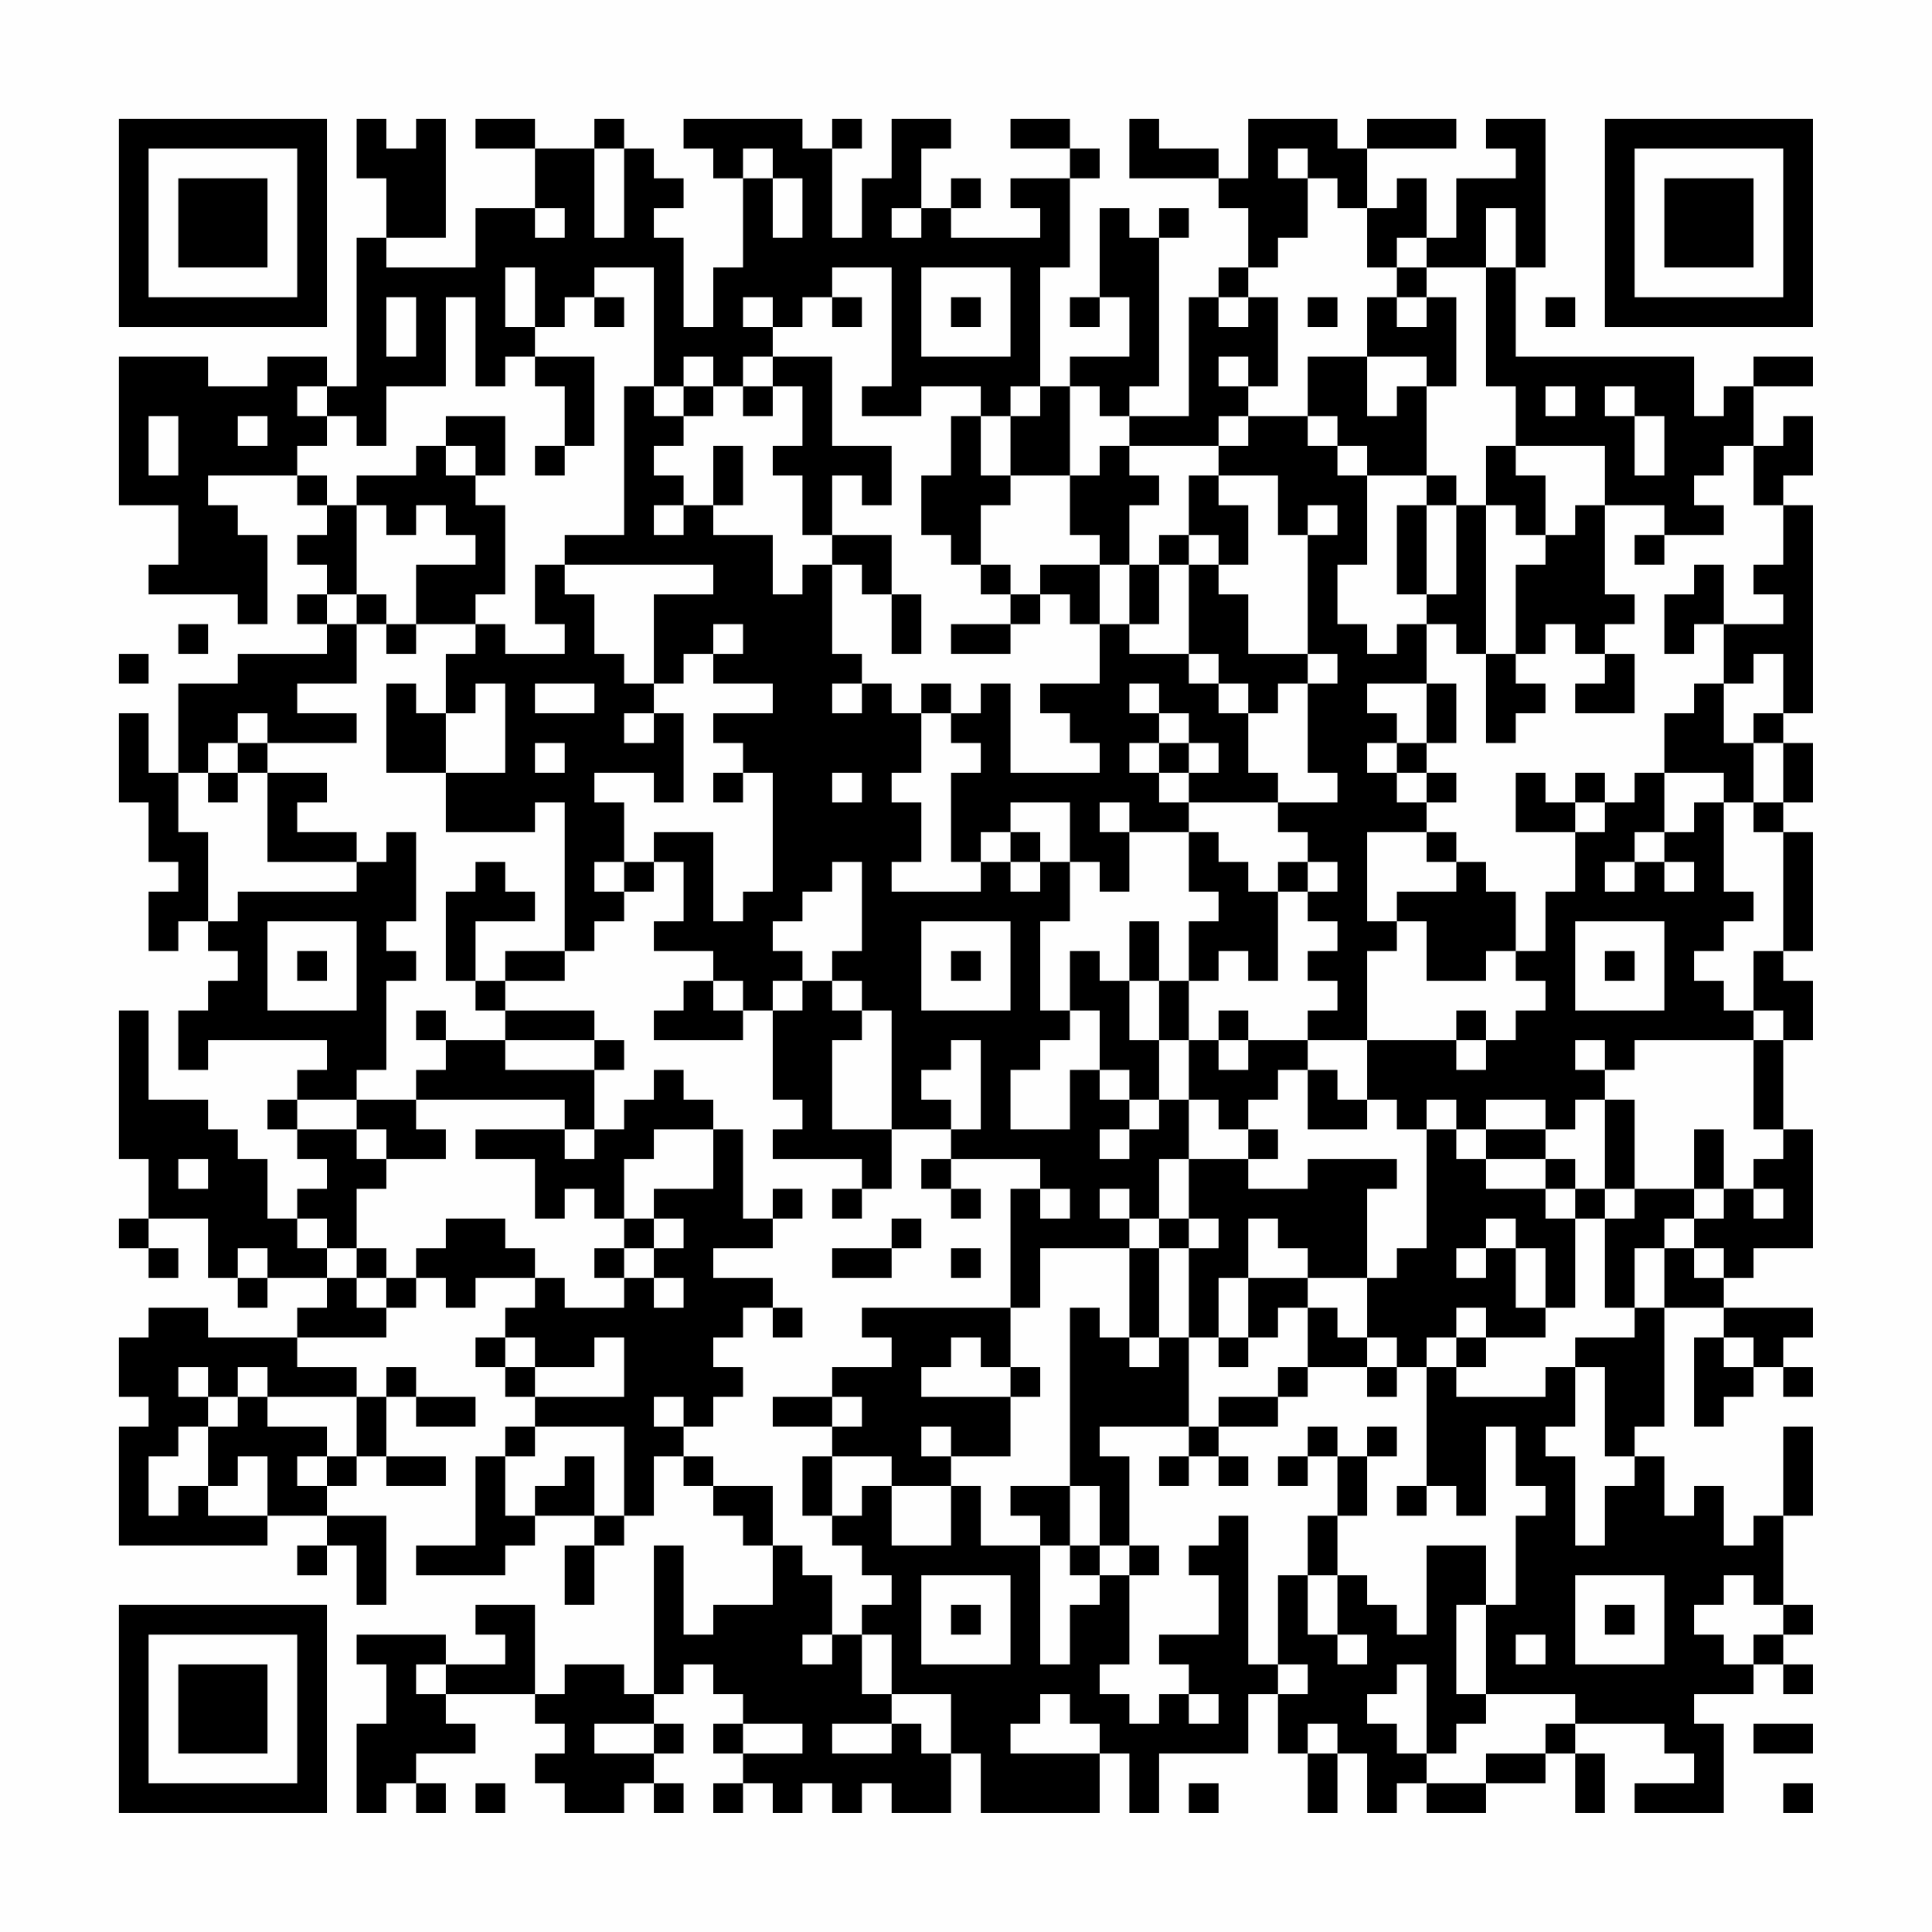 <?xml version="1.0" encoding="UTF-8"?>
<svg xmlns="http://www.w3.org/2000/svg" version="1.1" width="300" height="300" viewBox="0 0 300 300"><rect x="0" y="0" width="300" height="300" fill="#fefefe"/><g transform="scale(4.615)"><g transform="translate(4,4)"><path fill-rule="evenodd" d="M8 0L8 2L9 2L9 4L8 4L8 9L7 9L7 8L5 8L5 9L3 9L3 8L0 8L0 13L2 13L2 15L1 15L1 16L4 16L4 17L5 17L5 14L4 14L4 13L3 13L3 12L6 12L6 13L7 13L7 14L6 14L6 15L7 15L7 16L6 16L6 17L7 17L7 18L4 18L4 19L2 19L2 22L1 22L1 20L0 20L0 23L1 23L1 25L2 25L2 26L1 26L1 28L2 28L2 27L3 27L3 28L4 28L4 29L3 29L3 30L2 30L2 32L3 32L3 31L7 31L7 32L6 32L6 33L5 33L5 34L6 34L6 35L7 35L7 36L6 36L6 37L5 37L5 35L4 35L4 34L3 34L3 33L1 33L1 30L0 30L0 35L1 35L1 37L0 37L0 38L1 38L1 39L2 39L2 38L1 38L1 37L3 37L3 39L4 39L4 40L5 40L5 39L7 39L7 40L6 40L6 41L3 41L3 40L1 40L1 41L0 41L0 43L1 43L1 44L0 44L0 48L5 48L5 47L7 47L7 48L6 48L6 49L7 49L7 48L8 48L8 50L9 50L9 47L7 47L7 46L8 46L8 45L9 45L9 46L11 46L11 45L9 45L9 43L10 43L10 44L12 44L12 43L10 43L10 42L9 42L9 43L8 43L8 42L6 42L6 41L9 41L9 40L10 40L10 39L11 39L11 40L12 40L12 39L14 39L14 40L13 40L13 41L12 41L12 42L13 42L13 43L14 43L14 44L13 44L13 45L12 45L12 48L10 48L10 49L13 49L13 48L14 48L14 47L16 47L16 48L15 48L15 50L16 50L16 48L17 48L17 47L18 47L18 45L19 45L19 46L20 46L20 47L21 47L21 48L22 48L22 50L20 50L20 51L19 51L19 48L18 48L18 53L17 53L17 52L15 52L15 53L14 53L14 50L12 50L12 51L13 51L13 52L11 52L11 51L8 51L8 52L9 52L9 54L8 54L8 57L9 57L9 56L10 56L10 57L11 57L11 56L10 56L10 55L12 55L12 54L11 54L11 53L14 53L14 54L15 54L15 55L14 55L14 56L15 56L15 57L17 57L17 56L18 56L18 57L19 57L19 56L18 56L18 55L19 55L19 54L18 54L18 53L19 53L19 52L20 52L20 53L21 53L21 54L20 54L20 55L21 55L21 56L20 56L20 57L21 57L21 56L22 56L22 57L23 57L23 56L24 56L24 57L25 57L25 56L26 56L26 57L28 57L28 55L29 55L29 57L33 57L33 55L34 55L34 57L35 57L35 55L38 55L38 53L39 53L39 55L40 55L40 57L41 57L41 55L42 55L42 57L43 57L43 56L44 56L44 57L46 57L46 56L48 56L48 55L49 55L49 57L50 57L50 55L49 55L49 54L52 54L52 55L53 55L53 56L51 56L51 57L54 57L54 54L53 54L53 53L55 53L55 52L56 52L56 53L57 53L57 52L56 52L56 51L57 51L57 50L56 50L56 47L57 47L57 44L56 44L56 47L55 47L55 48L54 48L54 46L53 46L53 47L52 47L52 45L51 45L51 44L52 44L52 40L54 40L54 41L53 41L53 44L54 44L54 43L55 43L55 42L56 42L56 43L57 43L57 42L56 42L56 41L57 41L57 40L54 40L54 39L55 39L55 38L57 38L57 34L56 34L56 31L57 31L57 29L56 29L56 28L57 28L57 24L56 24L56 23L57 23L57 21L56 21L56 20L57 20L57 13L56 13L56 12L57 12L57 10L56 10L56 11L55 11L55 9L57 9L57 8L55 8L55 9L54 9L54 10L53 10L53 8L47 8L47 5L48 5L48 0L46 0L46 1L47 1L47 2L45 2L45 4L44 4L44 2L43 2L43 3L42 3L42 1L45 1L45 0L42 0L42 1L41 1L41 0L38 0L38 2L37 2L37 1L35 1L35 0L34 0L34 2L37 2L37 3L38 3L38 5L37 5L37 6L36 6L36 10L34 10L34 9L35 9L35 4L36 4L36 3L35 3L35 4L34 4L34 3L33 3L33 6L32 6L32 7L33 7L33 6L34 6L34 8L32 8L32 9L31 9L31 5L32 5L32 2L33 2L33 1L32 1L32 0L30 0L30 1L32 1L32 2L30 2L30 3L31 3L31 4L28 4L28 3L29 3L29 2L28 2L28 3L27 3L27 1L28 1L28 0L26 0L26 2L25 2L25 4L24 4L24 1L25 1L25 0L24 0L24 1L23 1L23 0L19 0L19 1L20 1L20 2L21 2L21 5L20 5L20 7L19 7L19 4L18 4L18 3L19 3L19 2L18 2L18 1L17 1L17 0L16 0L16 1L14 1L14 0L12 0L12 1L14 1L14 3L12 3L12 5L9 5L9 4L11 4L11 0L10 0L10 1L9 1L9 0ZM16 1L16 4L17 4L17 1ZM21 1L21 2L22 2L22 4L23 4L23 2L22 2L22 1ZM39 1L39 2L40 2L40 4L39 4L39 5L38 5L38 6L37 6L37 7L38 7L38 6L39 6L39 9L38 9L38 8L37 8L37 9L38 9L38 10L37 10L37 11L34 11L34 10L33 10L33 9L32 9L32 12L30 12L30 10L31 10L31 9L30 9L30 10L29 10L29 9L27 9L27 10L25 10L25 9L26 9L26 5L24 5L24 6L23 6L23 7L22 7L22 6L21 6L21 7L22 7L22 8L21 8L21 9L20 9L20 8L19 8L19 9L18 9L18 5L16 5L16 6L15 6L15 7L14 7L14 5L13 5L13 7L14 7L14 8L13 8L13 9L12 9L12 6L11 6L11 9L9 9L9 11L8 11L8 10L7 10L7 9L6 9L6 10L7 10L7 11L6 11L6 12L7 12L7 13L8 13L8 16L7 16L7 17L8 17L8 19L6 19L6 20L8 20L8 21L5 21L5 20L4 20L4 21L3 21L3 22L2 22L2 24L3 24L3 27L4 27L4 26L8 26L8 25L9 25L9 24L10 24L10 27L9 27L9 28L10 28L10 29L9 29L9 32L8 32L8 33L6 33L6 34L8 34L8 35L9 35L9 36L8 36L8 38L7 38L7 37L6 37L6 38L7 38L7 39L8 39L8 40L9 40L9 39L10 39L10 38L11 38L11 37L13 37L13 38L14 38L14 39L15 39L15 40L17 40L17 39L18 39L18 40L19 40L19 39L18 39L18 38L19 38L19 37L18 37L18 36L20 36L20 34L21 34L21 37L22 37L22 38L20 38L20 39L22 39L22 40L21 40L21 41L20 41L20 42L21 42L21 43L20 43L20 44L19 44L19 43L18 43L18 44L19 44L19 45L20 45L20 46L22 46L22 48L23 48L23 49L24 49L24 51L23 51L23 52L24 52L24 51L25 51L25 53L26 53L26 54L24 54L24 55L26 55L26 54L27 54L27 55L28 55L28 53L26 53L26 51L25 51L25 50L26 50L26 49L25 49L25 48L24 48L24 47L25 47L25 46L26 46L26 48L28 48L28 46L29 46L29 48L31 48L31 52L32 52L32 50L33 50L33 49L34 49L34 52L33 52L33 53L34 53L34 54L35 54L35 53L36 53L36 54L37 54L37 53L36 53L36 52L35 52L35 51L37 51L37 49L36 49L36 48L37 48L37 47L38 47L38 52L39 52L39 53L40 53L40 52L39 52L39 49L40 49L40 51L41 51L41 52L42 52L42 51L41 51L41 49L42 49L42 50L43 50L43 51L44 51L44 48L46 48L46 50L45 50L45 53L46 53L46 54L45 54L45 55L44 55L44 52L43 52L43 53L42 53L42 54L43 54L43 55L44 55L44 56L46 56L46 55L48 55L48 54L49 54L49 53L46 53L46 50L47 50L47 47L48 47L48 46L47 46L47 44L46 44L46 47L45 47L45 46L44 46L44 42L45 42L45 43L48 43L48 42L49 42L49 44L48 44L48 45L49 45L49 48L50 48L50 46L51 46L51 45L50 45L50 42L49 42L49 41L51 41L51 40L52 40L52 38L53 38L53 39L54 39L54 38L53 38L53 37L54 37L54 36L55 36L55 37L56 37L56 36L55 36L55 35L56 35L56 34L55 34L55 31L56 31L56 30L55 30L55 28L56 28L56 24L55 24L55 23L56 23L56 21L55 21L55 20L56 20L56 18L55 18L55 19L54 19L54 17L56 17L56 16L55 16L55 15L56 15L56 13L55 13L55 11L54 11L54 12L53 12L53 13L54 13L54 14L52 14L52 13L50 13L50 11L47 11L47 9L46 9L46 5L47 5L47 3L46 3L46 5L44 5L44 4L43 4L43 5L42 5L42 3L41 3L41 2L40 2L40 1ZM14 3L14 4L15 4L15 3ZM26 3L26 4L27 4L27 3ZM27 5L27 8L30 8L30 5ZM43 5L43 6L42 6L42 8L40 8L40 10L38 10L38 11L37 11L37 12L36 12L36 14L35 14L35 15L34 15L34 13L35 13L35 12L34 12L34 11L33 11L33 12L32 12L32 14L33 14L33 15L31 15L31 16L30 16L30 15L29 15L29 13L30 13L30 12L29 12L29 10L28 10L28 12L27 12L27 14L28 14L28 15L29 15L29 16L30 16L30 17L28 17L28 18L30 18L30 17L31 17L31 16L32 16L32 17L33 17L33 19L31 19L31 20L32 20L32 21L33 21L33 22L30 22L30 19L29 19L29 20L28 20L28 19L27 19L27 20L26 20L26 19L25 19L25 18L24 18L24 15L25 15L25 16L26 16L26 18L27 18L27 16L26 16L26 14L24 14L24 12L25 12L25 13L26 13L26 11L24 11L24 8L22 8L22 9L21 9L21 10L22 10L22 9L23 9L23 11L22 11L22 12L23 12L23 14L24 14L24 15L23 15L23 16L22 16L22 14L20 14L20 13L21 13L21 11L20 11L20 13L19 13L19 12L18 12L18 11L19 11L19 10L20 10L20 9L19 9L19 10L18 10L18 9L17 9L17 14L15 14L15 15L14 15L14 17L15 17L15 18L13 18L13 17L12 17L12 16L13 16L13 13L12 13L12 12L13 12L13 10L11 10L11 11L10 11L10 12L8 12L8 13L9 13L9 14L10 14L10 13L11 13L11 14L12 14L12 15L10 15L10 17L9 17L9 16L8 16L8 17L9 17L9 18L10 18L10 17L12 17L12 18L11 18L11 20L10 20L10 19L9 19L9 22L11 22L11 24L14 24L14 23L15 23L15 28L13 28L13 29L12 29L12 27L14 27L14 26L13 26L13 25L12 25L12 26L11 26L11 29L12 29L12 30L13 30L13 31L11 31L11 30L10 30L10 31L11 31L11 32L10 32L10 33L8 33L8 34L9 34L9 35L11 35L11 34L10 34L10 33L15 33L15 34L12 34L12 35L14 35L14 37L15 37L15 36L16 36L16 37L17 37L17 38L16 38L16 39L17 39L17 38L18 38L18 37L17 37L17 35L18 35L18 34L20 34L20 33L19 33L19 32L18 32L18 33L17 33L17 34L16 34L16 32L17 32L17 31L16 31L16 30L13 30L13 29L15 29L15 28L16 28L16 27L17 27L17 26L18 26L18 25L19 25L19 27L18 27L18 28L20 28L20 29L19 29L19 30L18 30L18 31L21 31L21 30L22 30L22 33L23 33L23 34L22 34L22 35L25 35L25 36L24 36L24 37L25 37L25 36L26 36L26 34L28 34L28 35L27 35L27 36L28 36L28 37L29 37L29 36L28 36L28 35L31 35L31 36L30 36L30 40L25 40L25 41L26 41L26 42L24 42L24 43L22 43L22 44L24 44L24 45L23 45L23 47L24 47L24 45L26 45L26 46L28 46L28 45L30 45L30 43L31 43L31 42L30 42L30 40L31 40L31 38L34 38L34 41L33 41L33 40L32 40L32 46L30 46L30 47L31 47L31 48L32 48L32 49L33 49L33 48L34 48L34 49L35 49L35 48L34 48L34 45L33 45L33 44L36 44L36 45L35 45L35 46L36 46L36 45L37 45L37 46L38 46L38 45L37 45L37 44L39 44L39 43L40 43L40 42L42 42L42 43L43 43L43 42L44 42L44 41L45 41L45 42L46 42L46 41L48 41L48 40L49 40L49 37L50 37L50 40L51 40L51 38L52 38L52 37L53 37L53 36L54 36L54 34L53 34L53 36L51 36L51 33L50 33L50 32L51 32L51 31L55 31L55 30L54 30L54 29L53 29L53 28L54 28L54 27L55 27L55 26L54 26L54 23L55 23L55 21L54 21L54 19L53 19L53 20L52 20L52 22L51 22L51 23L50 23L50 22L49 22L49 23L48 23L48 22L47 22L47 24L49 24L49 26L48 26L48 28L47 28L47 26L46 26L46 25L45 25L45 24L44 24L44 23L45 23L45 22L44 22L44 21L45 21L45 19L44 19L44 17L45 17L45 18L46 18L46 21L47 21L47 20L48 20L48 19L47 19L47 18L48 18L48 17L49 17L49 18L50 18L50 19L49 19L49 20L51 20L51 18L50 18L50 17L51 17L51 16L50 16L50 13L49 13L49 14L48 14L48 12L47 12L47 11L46 11L46 13L45 13L45 12L44 12L44 9L45 9L45 6L44 6L44 5ZM9 6L9 8L10 8L10 6ZM16 6L16 7L17 7L17 6ZM24 6L24 7L25 7L25 6ZM28 6L28 7L29 7L29 6ZM40 6L40 7L41 7L41 6ZM43 6L43 7L44 7L44 6ZM48 6L48 7L49 7L49 6ZM14 8L14 9L15 9L15 11L14 11L14 12L15 12L15 11L16 11L16 8ZM42 8L42 10L43 10L43 9L44 9L44 8ZM48 9L48 10L49 10L49 9ZM50 9L50 10L51 10L51 12L52 12L52 10L51 10L51 9ZM1 10L1 12L2 12L2 10ZM4 10L4 11L5 11L5 10ZM40 10L40 11L41 11L41 12L42 12L42 15L41 15L41 17L42 17L42 18L43 18L43 17L44 17L44 16L45 16L45 13L44 13L44 12L42 12L42 11L41 11L41 10ZM11 11L11 12L12 12L12 11ZM37 12L37 13L38 13L38 15L37 15L37 14L36 14L36 15L35 15L35 17L34 17L34 15L33 15L33 17L34 17L34 18L36 18L36 19L37 19L37 20L38 20L38 22L39 22L39 23L36 23L36 22L37 22L37 21L36 21L36 20L35 20L35 19L34 19L34 20L35 20L35 21L34 21L34 22L35 22L35 23L36 23L36 24L34 24L34 23L33 23L33 24L34 24L34 26L33 26L33 25L32 25L32 23L30 23L30 24L29 24L29 25L28 25L28 22L29 22L29 21L28 21L28 20L27 20L27 22L26 22L26 23L27 23L27 25L26 25L26 26L29 26L29 25L30 25L30 26L31 26L31 25L32 25L32 27L31 27L31 30L32 30L32 31L31 31L31 32L30 32L30 34L32 34L32 32L33 32L33 33L34 33L34 34L33 34L33 35L34 35L34 34L35 34L35 33L36 33L36 35L35 35L35 37L34 37L34 36L33 36L33 37L34 37L34 38L35 38L35 41L34 41L34 42L35 42L35 41L36 41L36 44L37 44L37 43L39 43L39 42L40 42L40 40L41 40L41 41L42 41L42 42L43 42L43 41L42 41L42 39L43 39L43 38L44 38L44 34L45 34L45 35L46 35L46 36L48 36L48 37L49 37L49 36L50 36L50 37L51 37L51 36L50 36L50 33L49 33L49 34L48 34L48 33L46 33L46 34L45 34L45 33L44 33L44 34L43 34L43 33L42 33L42 31L45 31L45 32L46 32L46 31L47 31L47 30L48 30L48 29L47 29L47 28L46 28L46 29L44 29L44 27L43 27L43 26L45 26L45 25L44 25L44 24L42 24L42 27L43 27L43 28L42 28L42 31L40 31L40 30L41 30L41 29L40 29L40 28L41 28L41 27L40 27L40 26L41 26L41 25L40 25L40 24L39 24L39 23L41 23L41 22L40 22L40 19L41 19L41 18L40 18L40 14L41 14L41 13L40 13L40 14L39 14L39 12ZM18 13L18 14L19 14L19 13ZM43 13L43 16L44 16L44 13ZM46 13L46 18L47 18L47 15L48 15L48 14L47 14L47 13ZM51 14L51 15L52 15L52 14ZM15 15L15 16L16 16L16 18L17 18L17 19L18 19L18 20L17 20L17 21L18 21L18 20L19 20L19 23L18 23L18 22L16 22L16 23L17 23L17 25L16 25L16 26L17 26L17 25L18 25L18 24L20 24L20 27L21 27L21 26L22 26L22 22L21 22L21 21L20 21L20 20L22 20L22 19L20 19L20 18L21 18L21 17L20 17L20 18L19 18L19 19L18 19L18 16L20 16L20 15ZM36 15L36 18L37 18L37 19L38 19L38 20L39 20L39 19L40 19L40 18L38 18L38 16L37 16L37 15ZM53 15L53 16L52 16L52 18L53 18L53 17L54 17L54 15ZM2 17L2 18L3 18L3 17ZM0 18L0 19L1 19L1 18ZM12 19L12 20L11 20L11 22L13 22L13 19ZM14 19L14 20L16 20L16 19ZM24 19L24 20L25 20L25 19ZM42 19L42 20L43 20L43 21L42 21L42 22L43 22L43 23L44 23L44 22L43 22L43 21L44 21L44 19ZM4 21L4 22L3 22L3 23L4 23L4 22L5 22L5 25L8 25L8 24L6 24L6 23L7 23L7 22L5 22L5 21ZM14 21L14 22L15 22L15 21ZM35 21L35 22L36 22L36 21ZM20 22L20 23L21 23L21 22ZM24 22L24 23L25 23L25 22ZM52 22L52 24L51 24L51 25L50 25L50 26L51 26L51 25L52 25L52 26L53 26L53 25L52 25L52 24L53 24L53 23L54 23L54 22ZM49 23L49 24L50 24L50 23ZM30 24L30 25L31 25L31 24ZM36 24L36 26L37 26L37 27L36 27L36 29L35 29L35 27L34 27L34 29L33 29L33 28L32 28L32 30L33 30L33 32L34 32L34 33L35 33L35 31L36 31L36 33L37 33L37 34L38 34L38 35L36 35L36 37L35 37L35 38L36 38L36 41L37 41L37 42L38 42L38 41L39 41L39 40L40 40L40 39L42 39L42 36L43 36L43 35L40 35L40 36L38 36L38 35L39 35L39 34L38 34L38 33L39 33L39 32L40 32L40 34L42 34L42 33L41 33L41 32L40 32L40 31L38 31L38 30L37 30L37 31L36 31L36 29L37 29L37 28L38 28L38 29L39 29L39 26L40 26L40 25L39 25L39 26L38 26L38 25L37 25L37 24ZM24 25L24 26L23 26L23 27L22 27L22 28L23 28L23 29L22 29L22 30L23 30L23 29L24 29L24 30L25 30L25 31L24 31L24 34L26 34L26 30L25 30L25 29L24 29L24 28L25 28L25 25ZM5 27L5 30L8 30L8 27ZM27 27L27 30L30 30L30 27ZM49 27L49 30L52 30L52 27ZM6 28L6 29L7 29L7 28ZM28 28L28 29L29 29L29 28ZM50 28L50 29L51 29L51 28ZM20 29L20 30L21 30L21 29ZM34 29L34 31L35 31L35 29ZM45 30L45 31L46 31L46 30ZM13 31L13 32L16 32L16 31ZM28 31L28 32L27 32L27 33L28 33L28 34L29 34L29 31ZM37 31L37 32L38 32L38 31ZM49 31L49 32L50 32L50 31ZM15 34L15 35L16 35L16 34ZM46 34L46 35L48 35L48 36L49 36L49 35L48 35L48 34ZM2 35L2 36L3 36L3 35ZM22 36L22 37L23 37L23 36ZM31 36L31 37L32 37L32 36ZM26 37L26 38L24 38L24 39L26 39L26 38L27 38L27 37ZM36 37L36 38L37 38L37 37ZM38 37L38 39L37 39L37 41L38 41L38 39L40 39L40 38L39 38L39 37ZM46 37L46 38L45 38L45 39L46 39L46 38L47 38L47 40L48 40L48 38L47 38L47 37ZM4 38L4 39L5 39L5 38ZM8 38L8 39L9 39L9 38ZM28 38L28 39L29 39L29 38ZM22 40L22 41L23 41L23 40ZM45 40L45 41L46 41L46 40ZM13 41L13 42L14 42L14 43L17 43L17 41L16 41L16 42L14 42L14 41ZM28 41L28 42L27 42L27 43L30 43L30 42L29 42L29 41ZM54 41L54 42L55 42L55 41ZM2 42L2 43L3 43L3 44L2 44L2 45L1 45L1 47L2 47L2 46L3 46L3 47L5 47L5 45L4 45L4 46L3 46L3 44L4 44L4 43L5 43L5 44L7 44L7 45L6 45L6 46L7 46L7 45L8 45L8 43L5 43L5 42L4 42L4 43L3 43L3 42ZM24 43L24 44L25 44L25 43ZM14 44L14 45L13 45L13 47L14 47L14 46L15 46L15 45L16 45L16 47L17 47L17 44ZM27 44L27 45L28 45L28 44ZM40 44L40 45L39 45L39 46L40 46L40 45L41 45L41 47L40 47L40 49L41 49L41 47L42 47L42 45L43 45L43 44L42 44L42 45L41 45L41 44ZM32 46L32 48L33 48L33 46ZM43 46L43 47L44 47L44 46ZM27 49L27 52L30 52L30 49ZM49 49L49 52L52 52L52 49ZM54 49L54 50L53 50L53 51L54 51L54 52L55 52L55 51L56 51L56 50L55 50L55 49ZM28 50L28 51L29 51L29 50ZM50 50L50 51L51 51L51 50ZM47 51L47 52L48 52L48 51ZM10 52L10 53L11 53L11 52ZM31 53L31 54L30 54L30 55L33 55L33 54L32 54L32 53ZM16 54L16 55L18 55L18 54ZM21 54L21 55L23 55L23 54ZM40 54L40 55L41 55L41 54ZM55 54L55 55L57 55L57 54ZM12 56L12 57L13 57L13 56ZM36 56L36 57L37 57L37 56ZM56 56L56 57L57 57L57 56ZM0 0L0 7L7 7L7 0ZM1 1L1 6L6 6L6 1ZM2 2L2 5L5 5L5 2ZM50 0L50 7L57 7L57 0ZM51 1L51 6L56 6L56 1ZM52 2L52 5L55 5L55 2ZM0 50L0 57L7 57L7 50ZM1 51L1 56L6 56L6 51ZM2 52L2 55L5 55L5 52Z" fill="#000000"/></g></g></svg>
